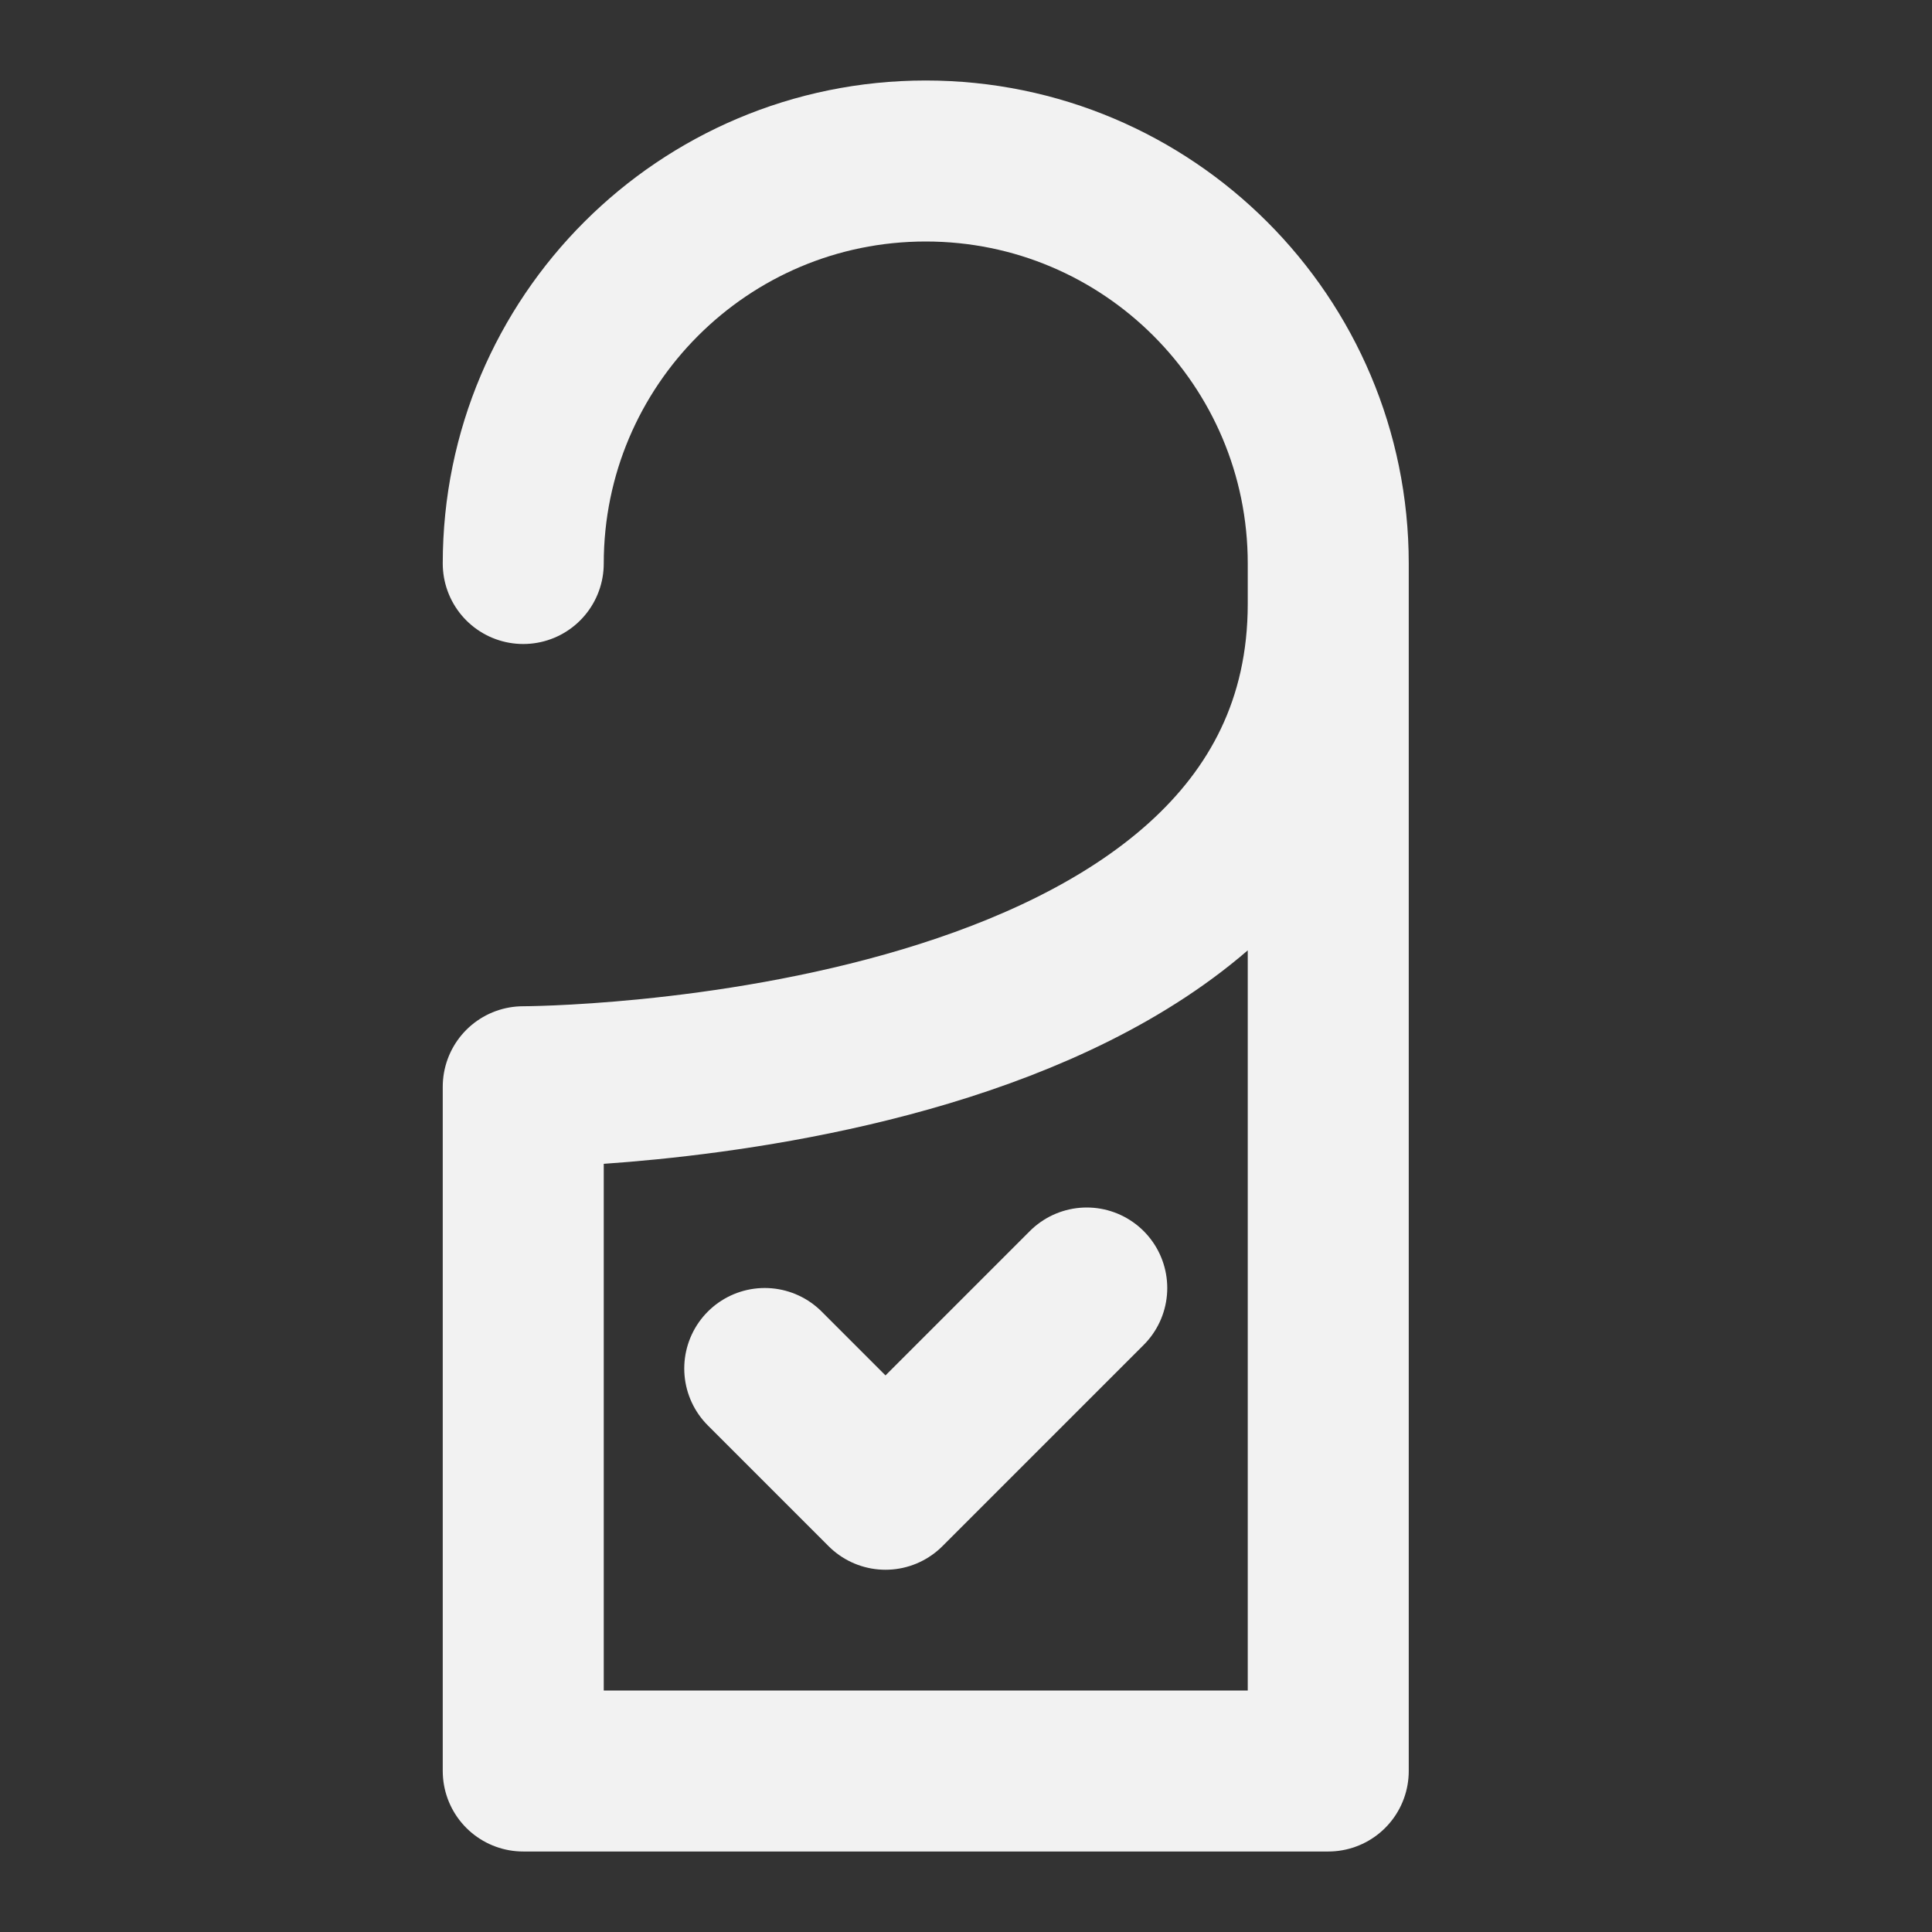<?xml version="1.0" encoding="UTF-8"?><svg width="24" height="24" viewBox="0 0 48 48" fill="none" xmlns="http://www.w3.org/2000/svg"><rect x="0" y="0" width="48" height="48" fill="#333333" stroke="none"/><path d="M13 27C13 27 33 27 33 15V44H13V27Z" fill="none"/><path d="M33 15V14C33 8.477 28.523 4 23 4C17.477 4 13 8.477 13 14M33 15C33 27 13 27 13 27V44H33V15Z" stroke="#F2F2F2" stroke-width="4" stroke-linecap="round" stroke-linejoin="round"/><path d="M19 34L22 37L27 32" stroke="#F2F2F2" stroke-width="4" stroke-linecap="round" stroke-linejoin="round"/></svg>
